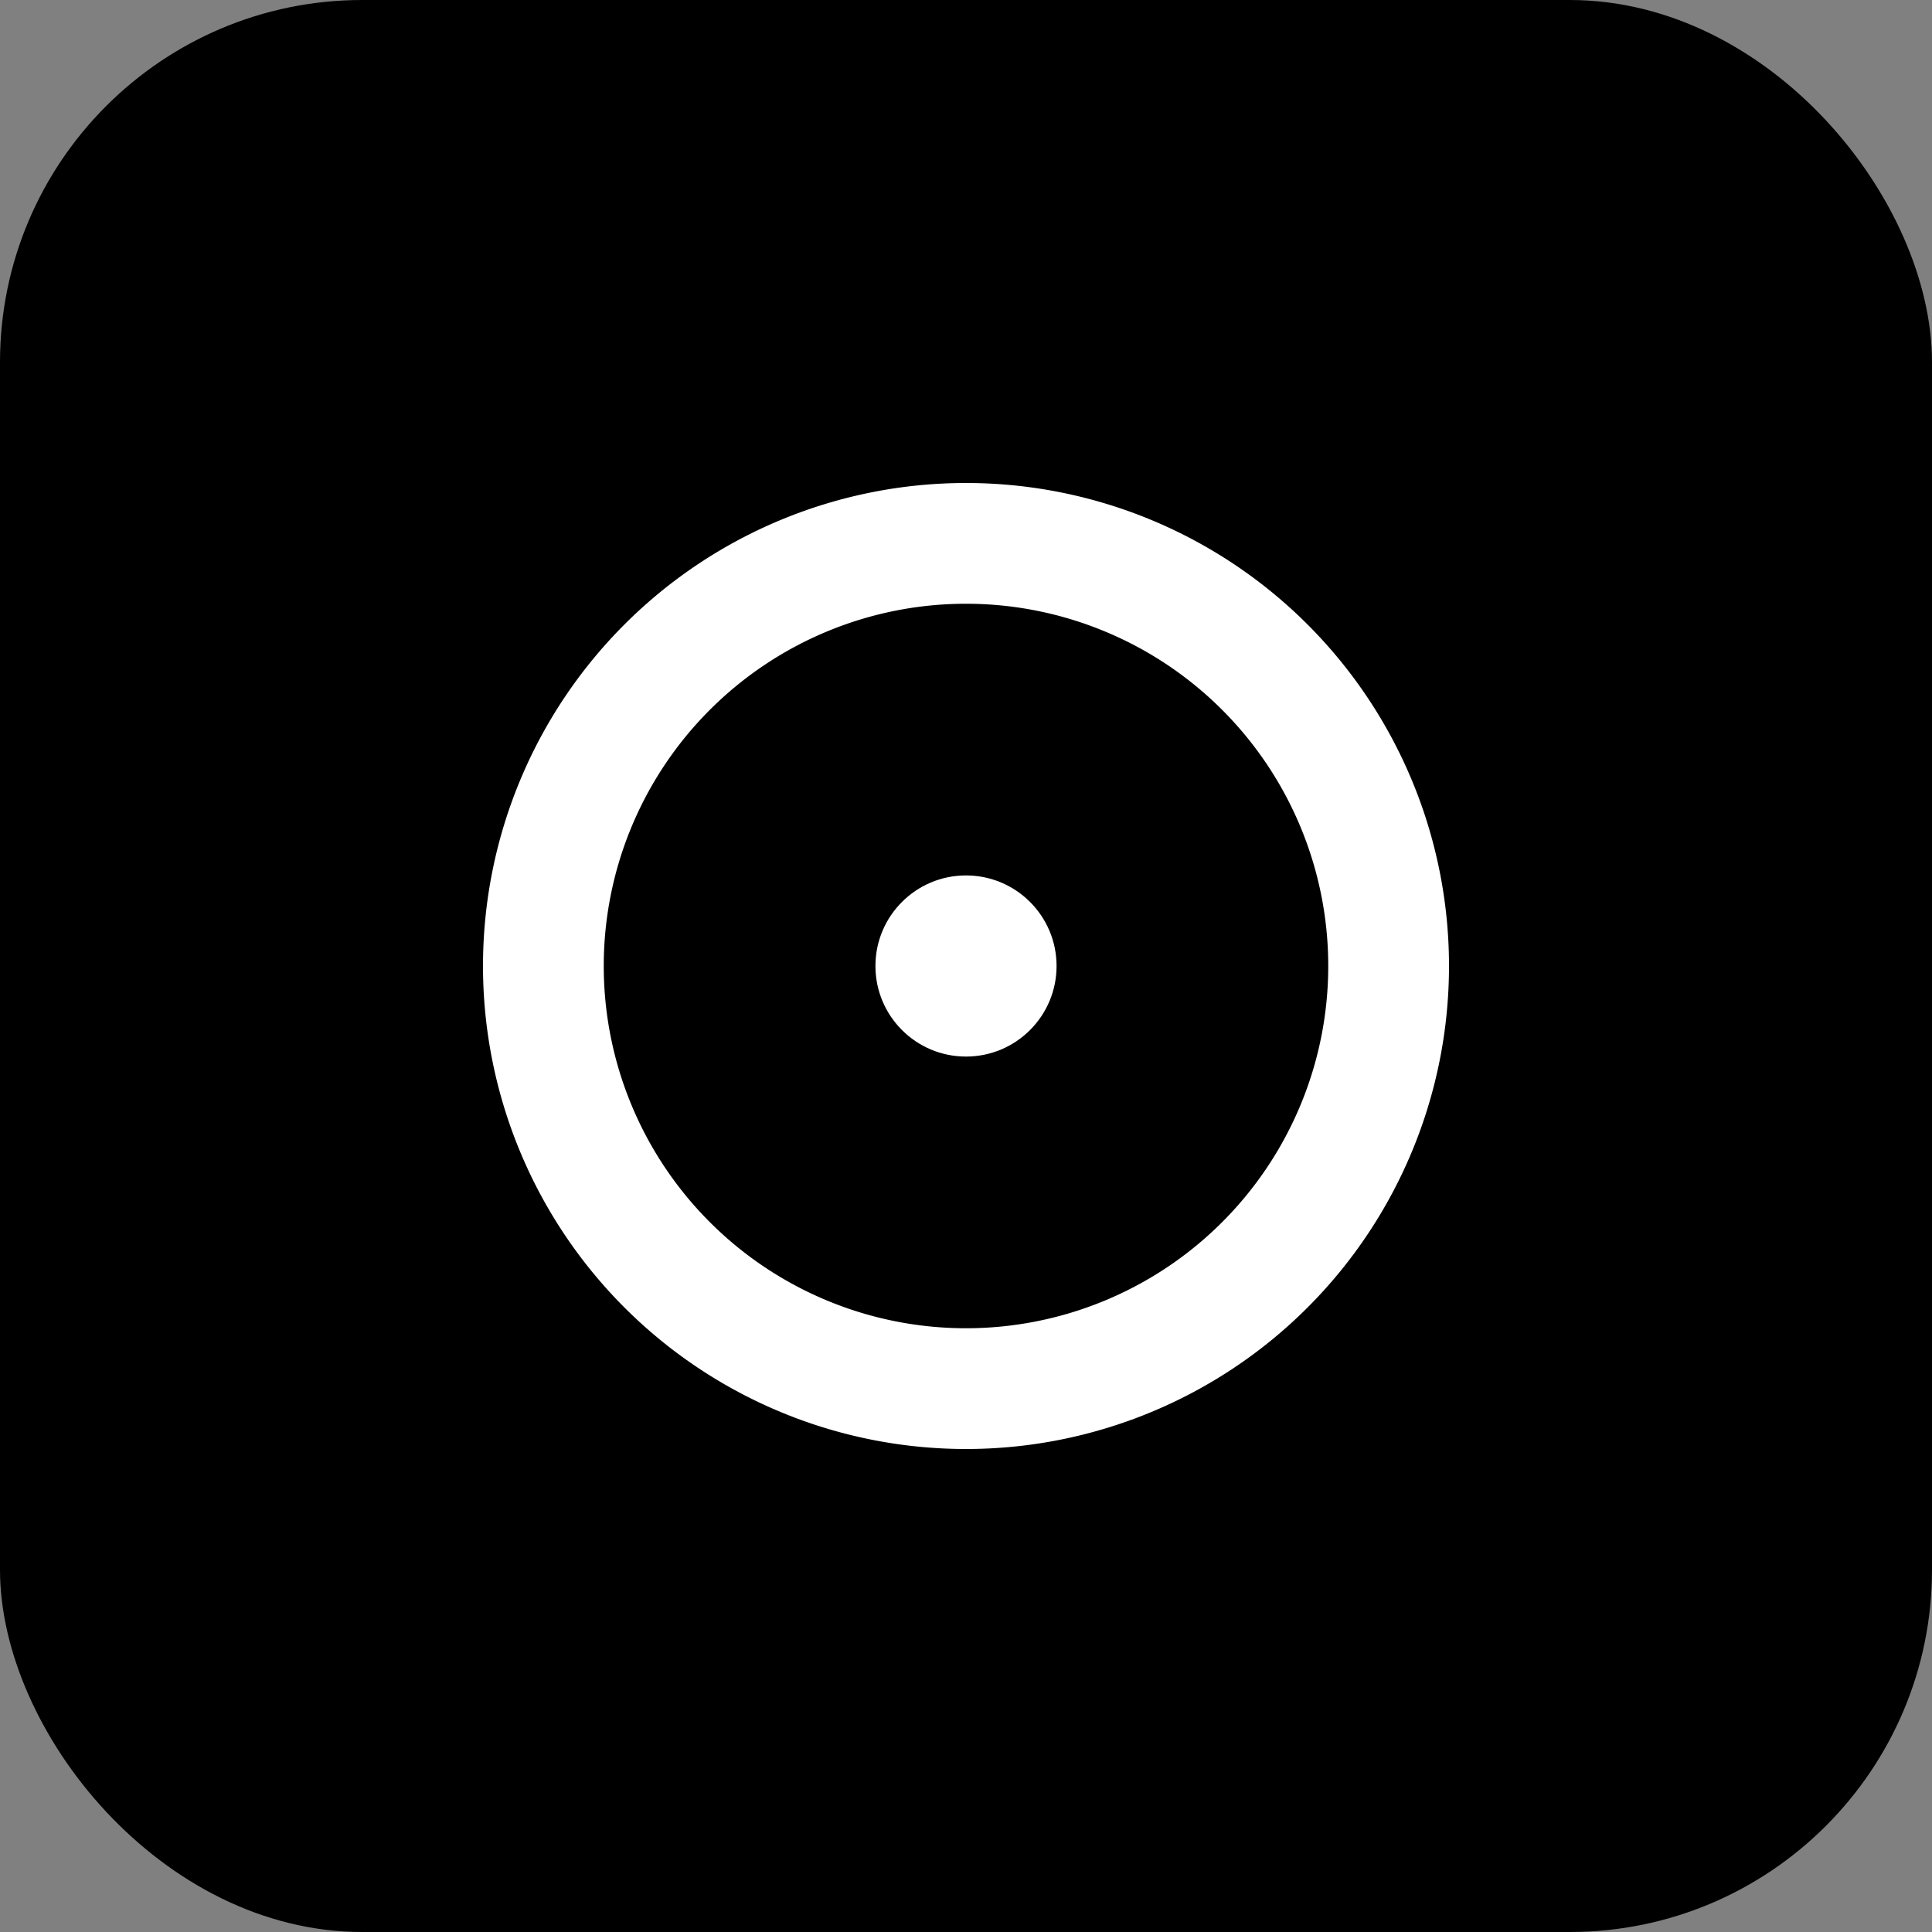 <svg xmlns="http://www.w3.org/2000/svg" viewBox="0 0 64 64">
  <rect x="0" y="0" width="64" height="64" fill="#808080" stroke="none"/>
  <rect width="64" height="64" rx="12" fill="black"></rect>
  <path d="M18 32a14 14 0 1 1 28 0a14 14 0 1 1 -28 0" fill="none" stroke="white" stroke-width="4"></path>
  <circle cx="32" cy="32" r="3" fill="white"></circle>
</svg>
